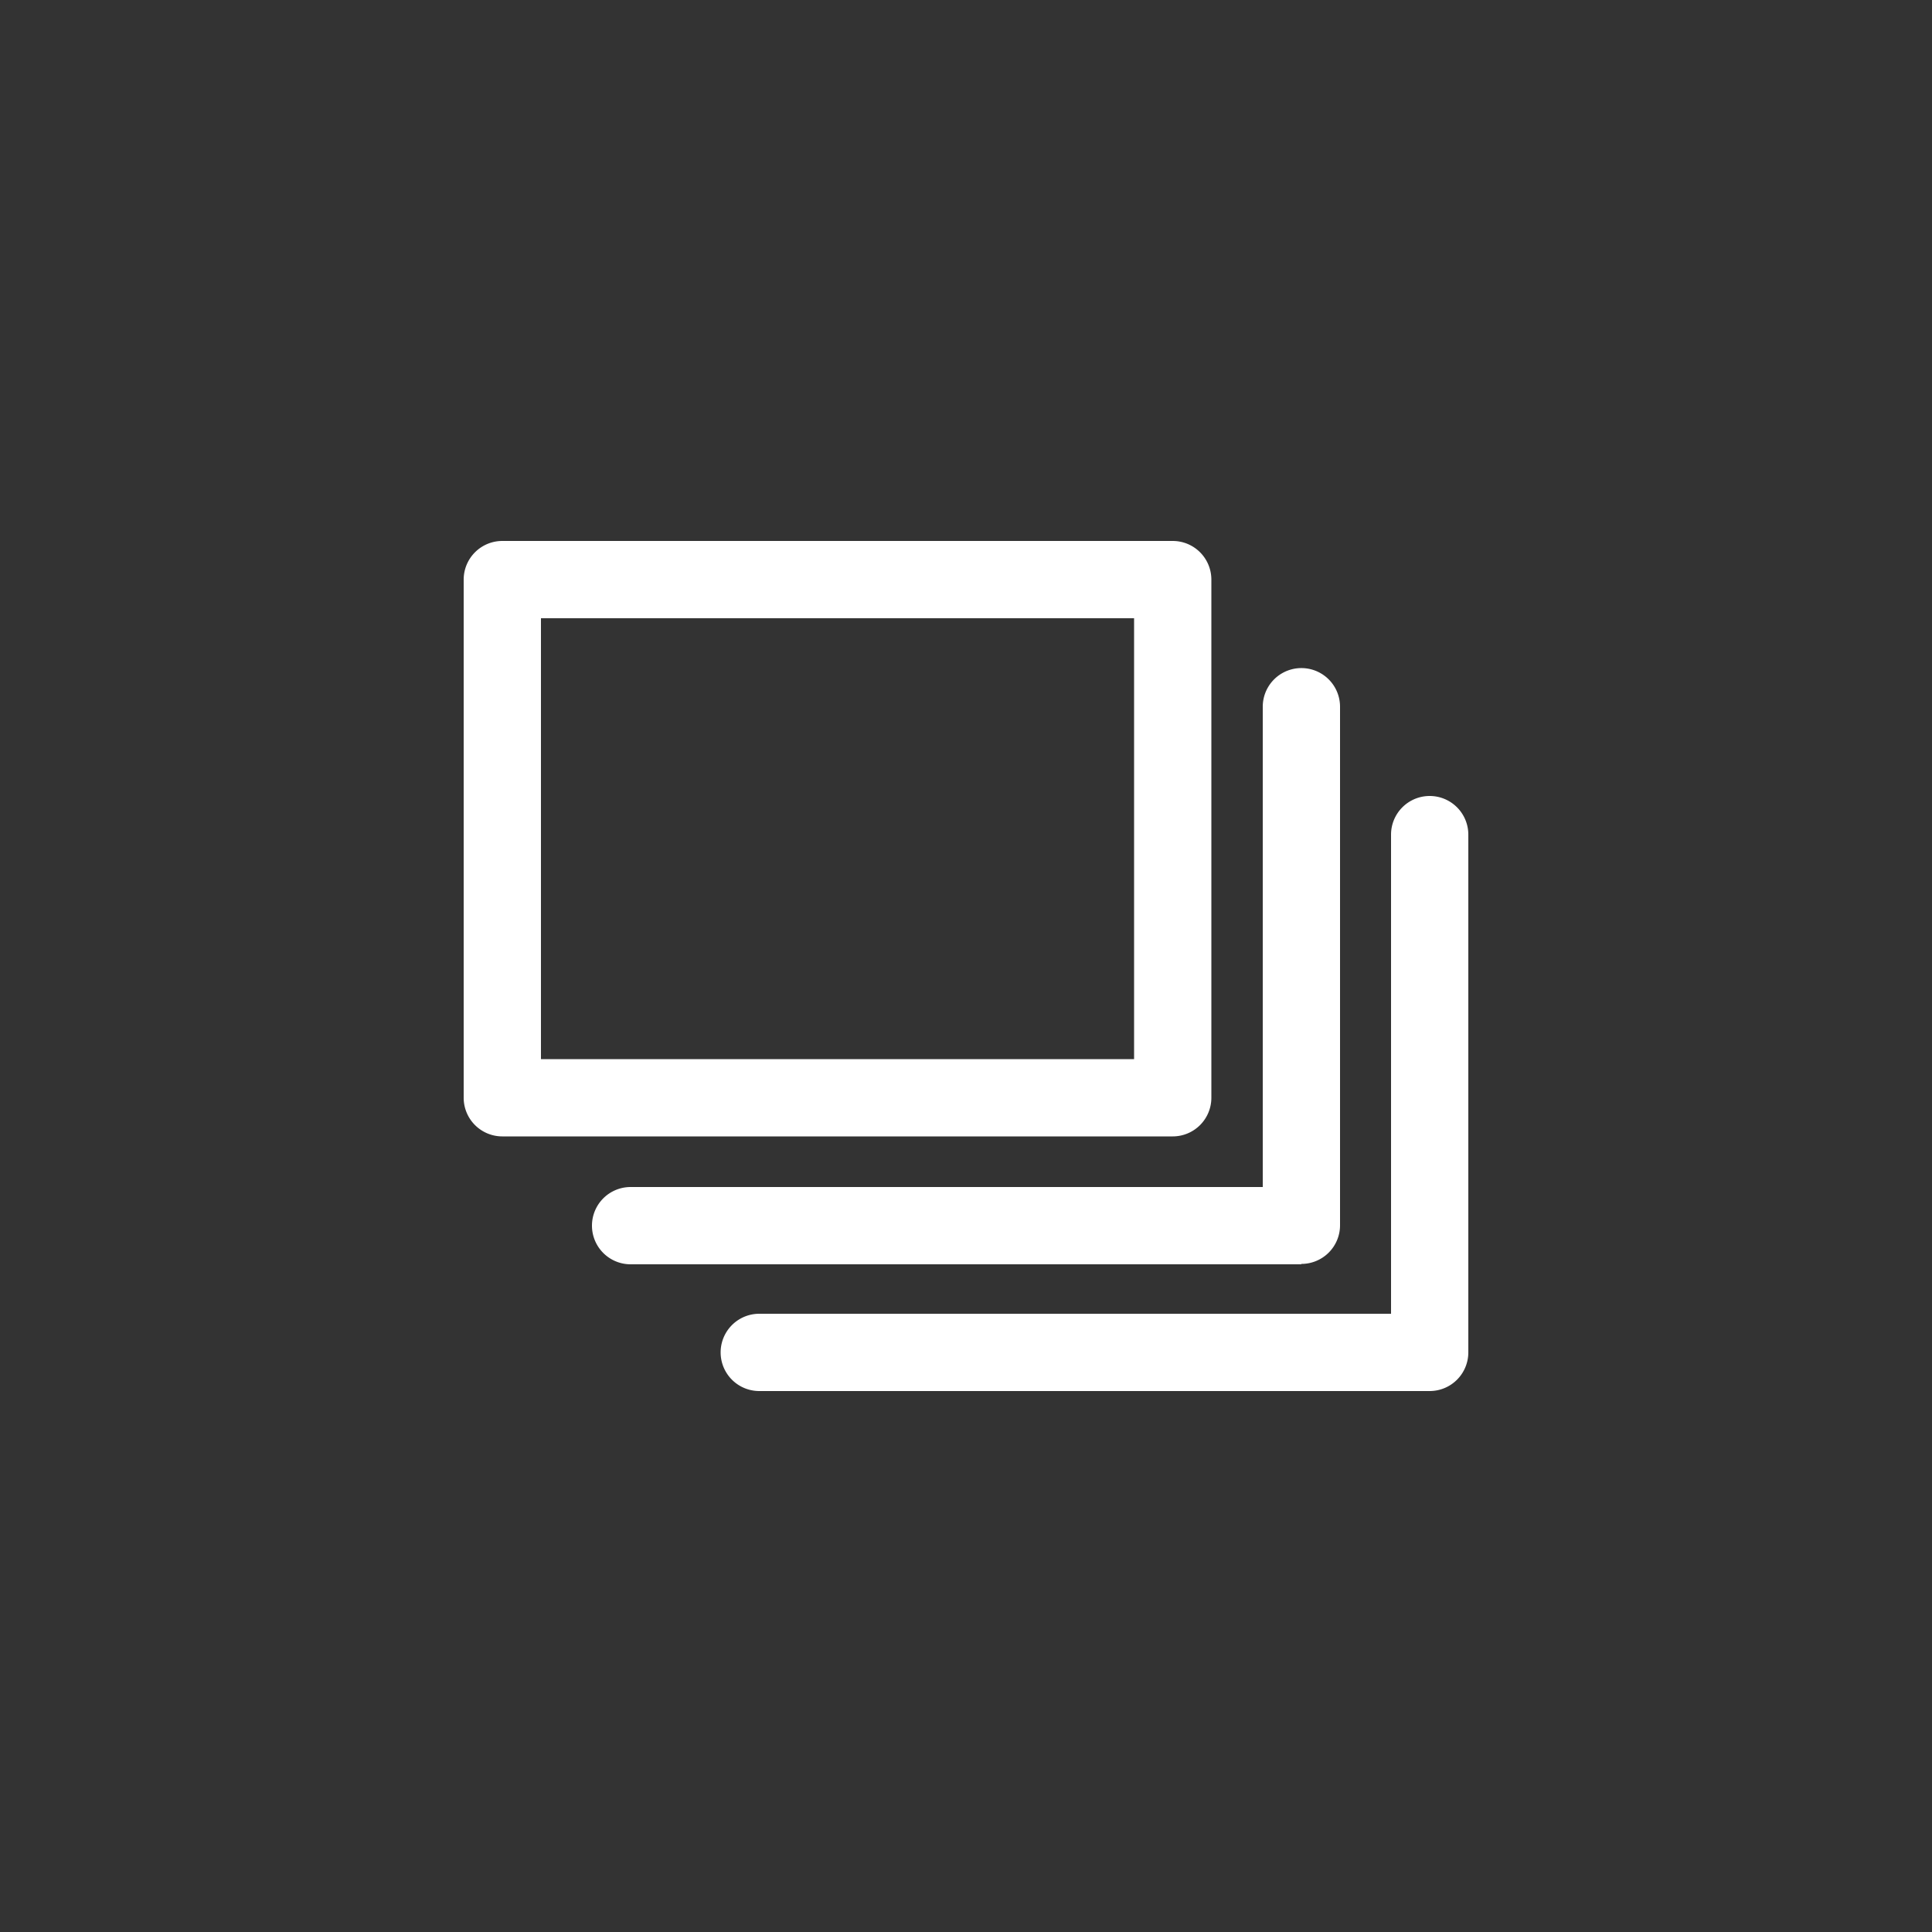 <svg id="圖層_1" data-name="圖層 1" xmlns="http://www.w3.org/2000/svg" viewBox="0 0 50 50"><rect x="0" y="0" width="50" height="50" fill="#333333" stroke="none"/><defs><style>.cls-1{fill:#ff0;opacity:0;}.cls-2{fill:#fff;}</style></defs><title>left_icon_03</title><rect class="cls-1" width="50" height="50"/><path class="cls-2" d="M31.35,28.41V15a1,1,0,0,0-1-1H13a1,1,0,0,0-1,1V28.41a1,1,0,0,0,1,1H30.35a1,1,0,0,0,1-1Zm-2-1H14V16H29.35V27.42ZM37,20.6h0a1,1,0,0,0-1,1V34H19.65a1,1,0,1,0,0,2H37a1,1,0,0,0,1-1V21.6a1,1,0,0,0-1-1ZM33.68,32.71h0a1,1,0,0,0,1-1V18.29a1,1,0,1,0-2,0V30.72H16.32a1,1,0,0,0-1,1,1,1,0,0,0,1,1H33.68Z"/></svg>